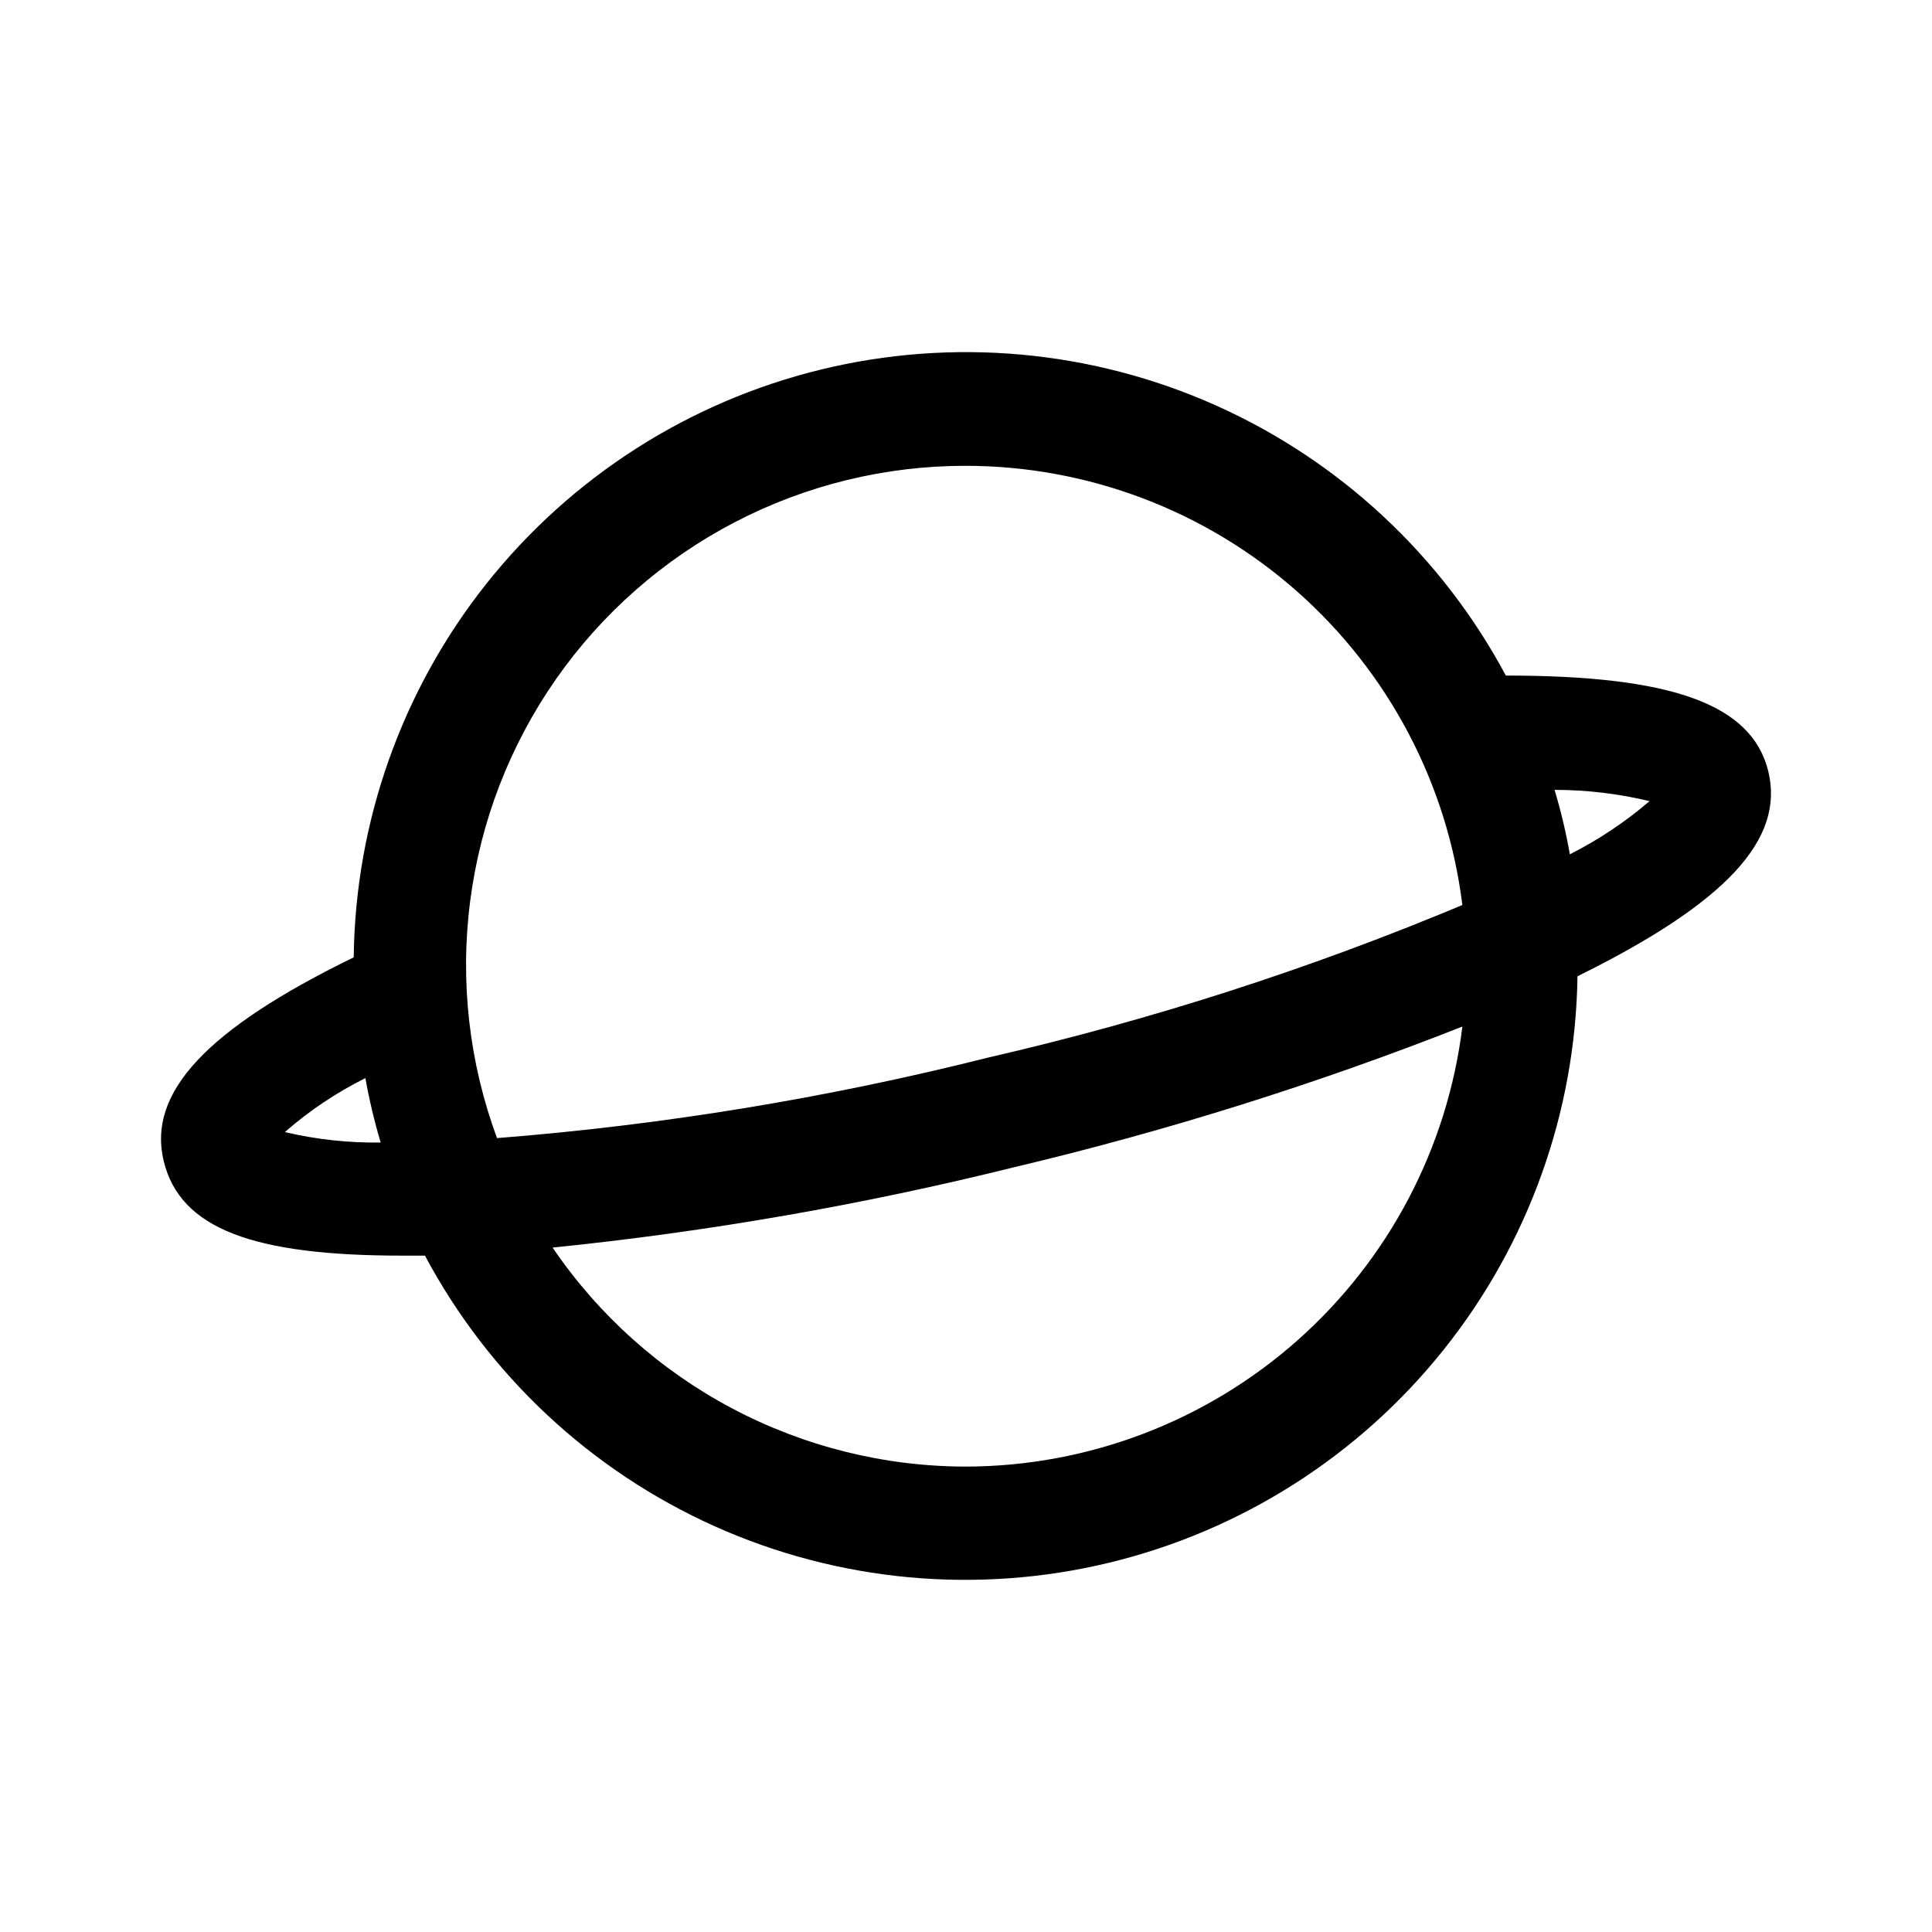 <svg width="48" height="48" viewBox="0 0 48 48" fill="none" xmlns="http://www.w3.org/2000/svg">
<path d="M43.933 19.164C43.523 17.484 41.513 16.784 37.412 16.784C35.82 13.807 33.282 11.445 30.2 10.069C27.117 8.693 23.664 8.382 20.385 9.184C17.106 9.986 14.187 11.856 12.087 14.499C9.987 17.143 8.827 20.409 8.788 23.785C5.117 25.575 3.657 27.155 4.067 28.846C4.477 30.536 6.307 31.196 9.998 31.196H10.558C12.146 34.174 14.678 36.539 17.757 37.92C20.836 39.3 24.286 39.618 27.565 38.823C30.845 38.028 33.767 36.166 35.871 33.529C37.976 30.891 39.145 27.629 39.192 24.255C42.883 22.435 44.343 20.855 43.933 19.164ZM24 11.573C27.032 11.577 29.959 12.688 32.229 14.697C34.5 16.706 35.959 19.476 36.332 22.485C32.52 24.081 28.578 25.349 24.55 26.275C20.546 27.283 16.465 27.952 12.348 28.276C11.655 26.399 11.425 24.383 11.68 22.398C11.934 20.414 12.665 18.52 13.809 16.879C14.954 15.239 16.479 13.899 18.253 12.975C20.028 12.051 21.999 11.57 24 11.573ZM7.078 28.126C7.684 27.595 8.357 27.145 9.078 26.785C9.174 27.326 9.301 27.86 9.458 28.386C8.657 28.397 7.857 28.31 7.078 28.126ZM24 36.437C21.974 36.436 19.98 35.939 18.189 34.991C16.399 34.043 14.868 32.671 13.729 30.996C17.598 30.602 21.435 29.934 25.21 28.996C28.996 28.098 32.712 26.931 36.332 25.505C35.962 28.517 34.504 31.29 32.233 33.303C29.962 35.316 27.035 36.43 24 36.437ZM39.002 21.225C38.908 20.684 38.781 20.15 38.622 19.624C39.417 19.624 40.21 19.718 40.983 19.904C40.378 20.423 39.713 20.866 39.002 21.225Z" fill="black"/>
</svg>
